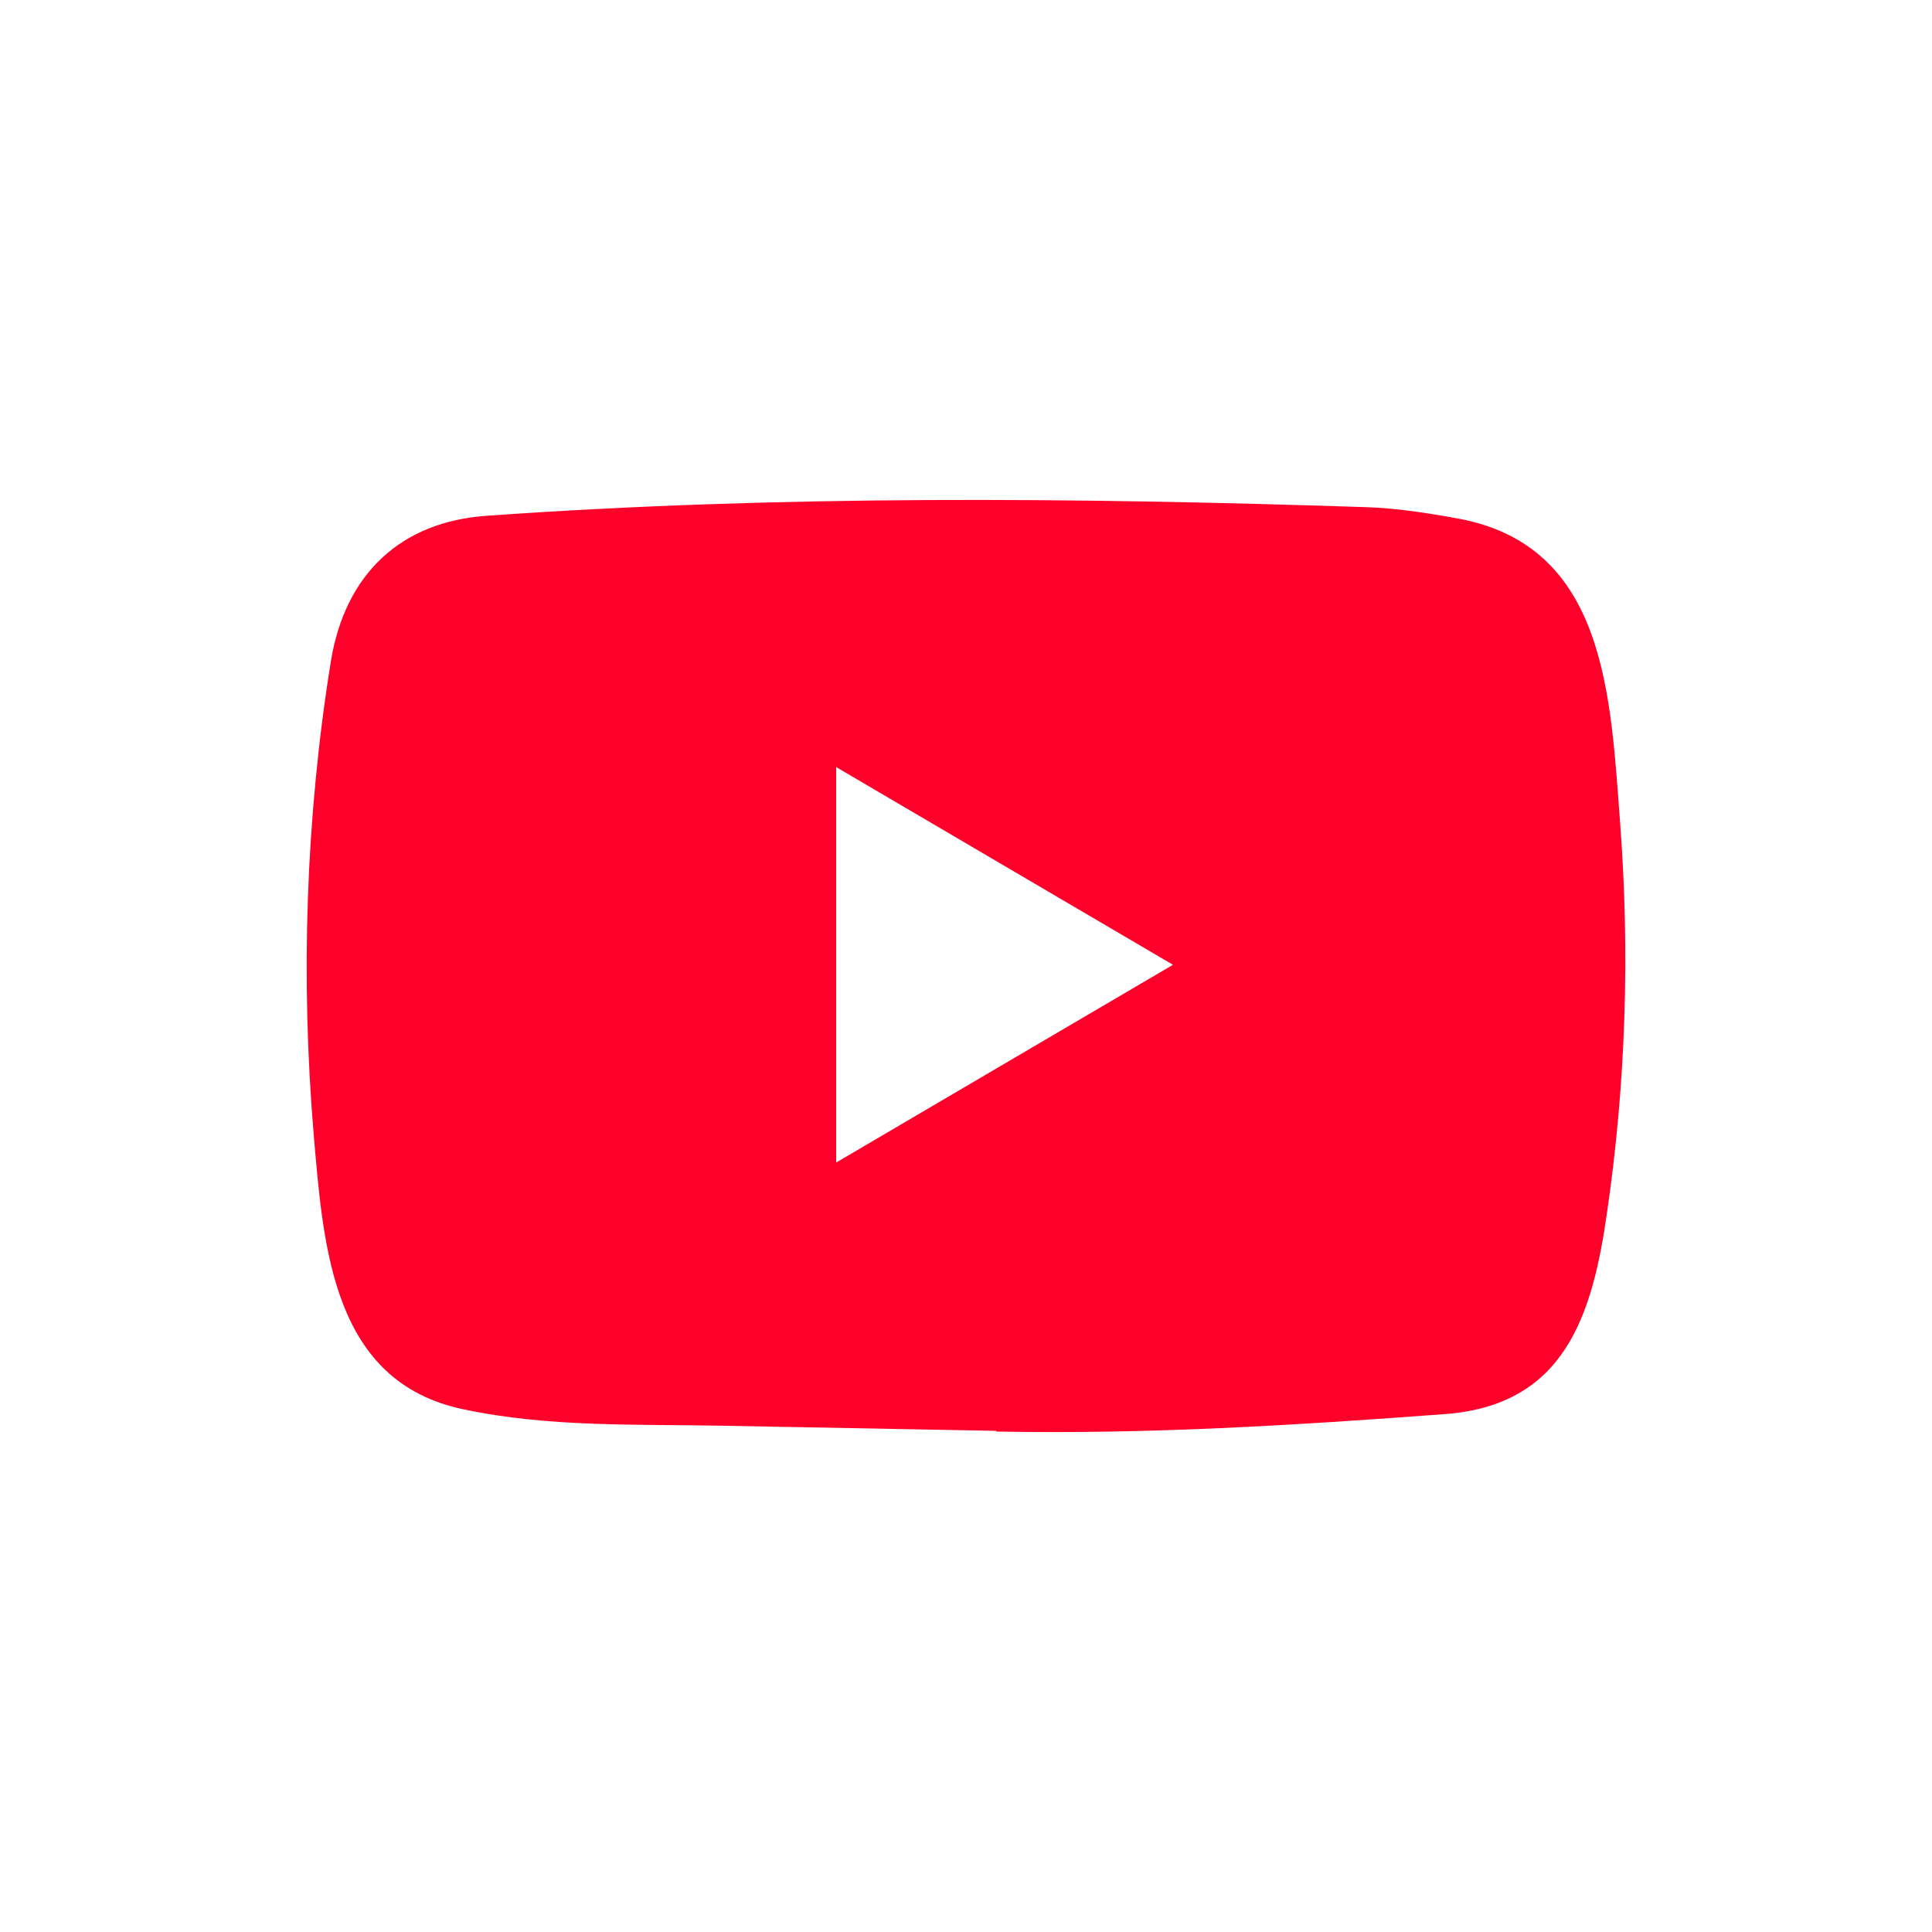<svg xmlns="http://www.w3.org/2000/svg" width="80" height="80" fill="none"><path fill="#fff" d="M0 0h80v80H0z"/><path fill="#fff" d="M0 0h80v80H0z"/><path fill="#FE012B" d="m41.21 59.248-11.203-.21c-3.627-.072-7.263.073-10.818-.682-5.41-1.13-5.793-6.667-6.194-11.311-.552-6.53-.338-13.178.704-19.653.589-3.633 2.905-5.802 6.488-6.037 12.093-.857 24.267-.755 36.333-.356 1.274.037 2.557.237 3.814.465 6.203 1.111 6.354 7.386 6.756 12.668.401 5.337.232 10.7-.535 16-.614 4.39-1.79 8.07-6.756 8.425-6.22.464-12.298.838-18.536.72 0-.029-.036-.029-.053-.029Zm-6.586-11.11c4.688-2.75 9.286-5.456 13.947-8.188-4.697-2.75-9.286-5.455-13.947-8.187v16.375Z"/></svg>